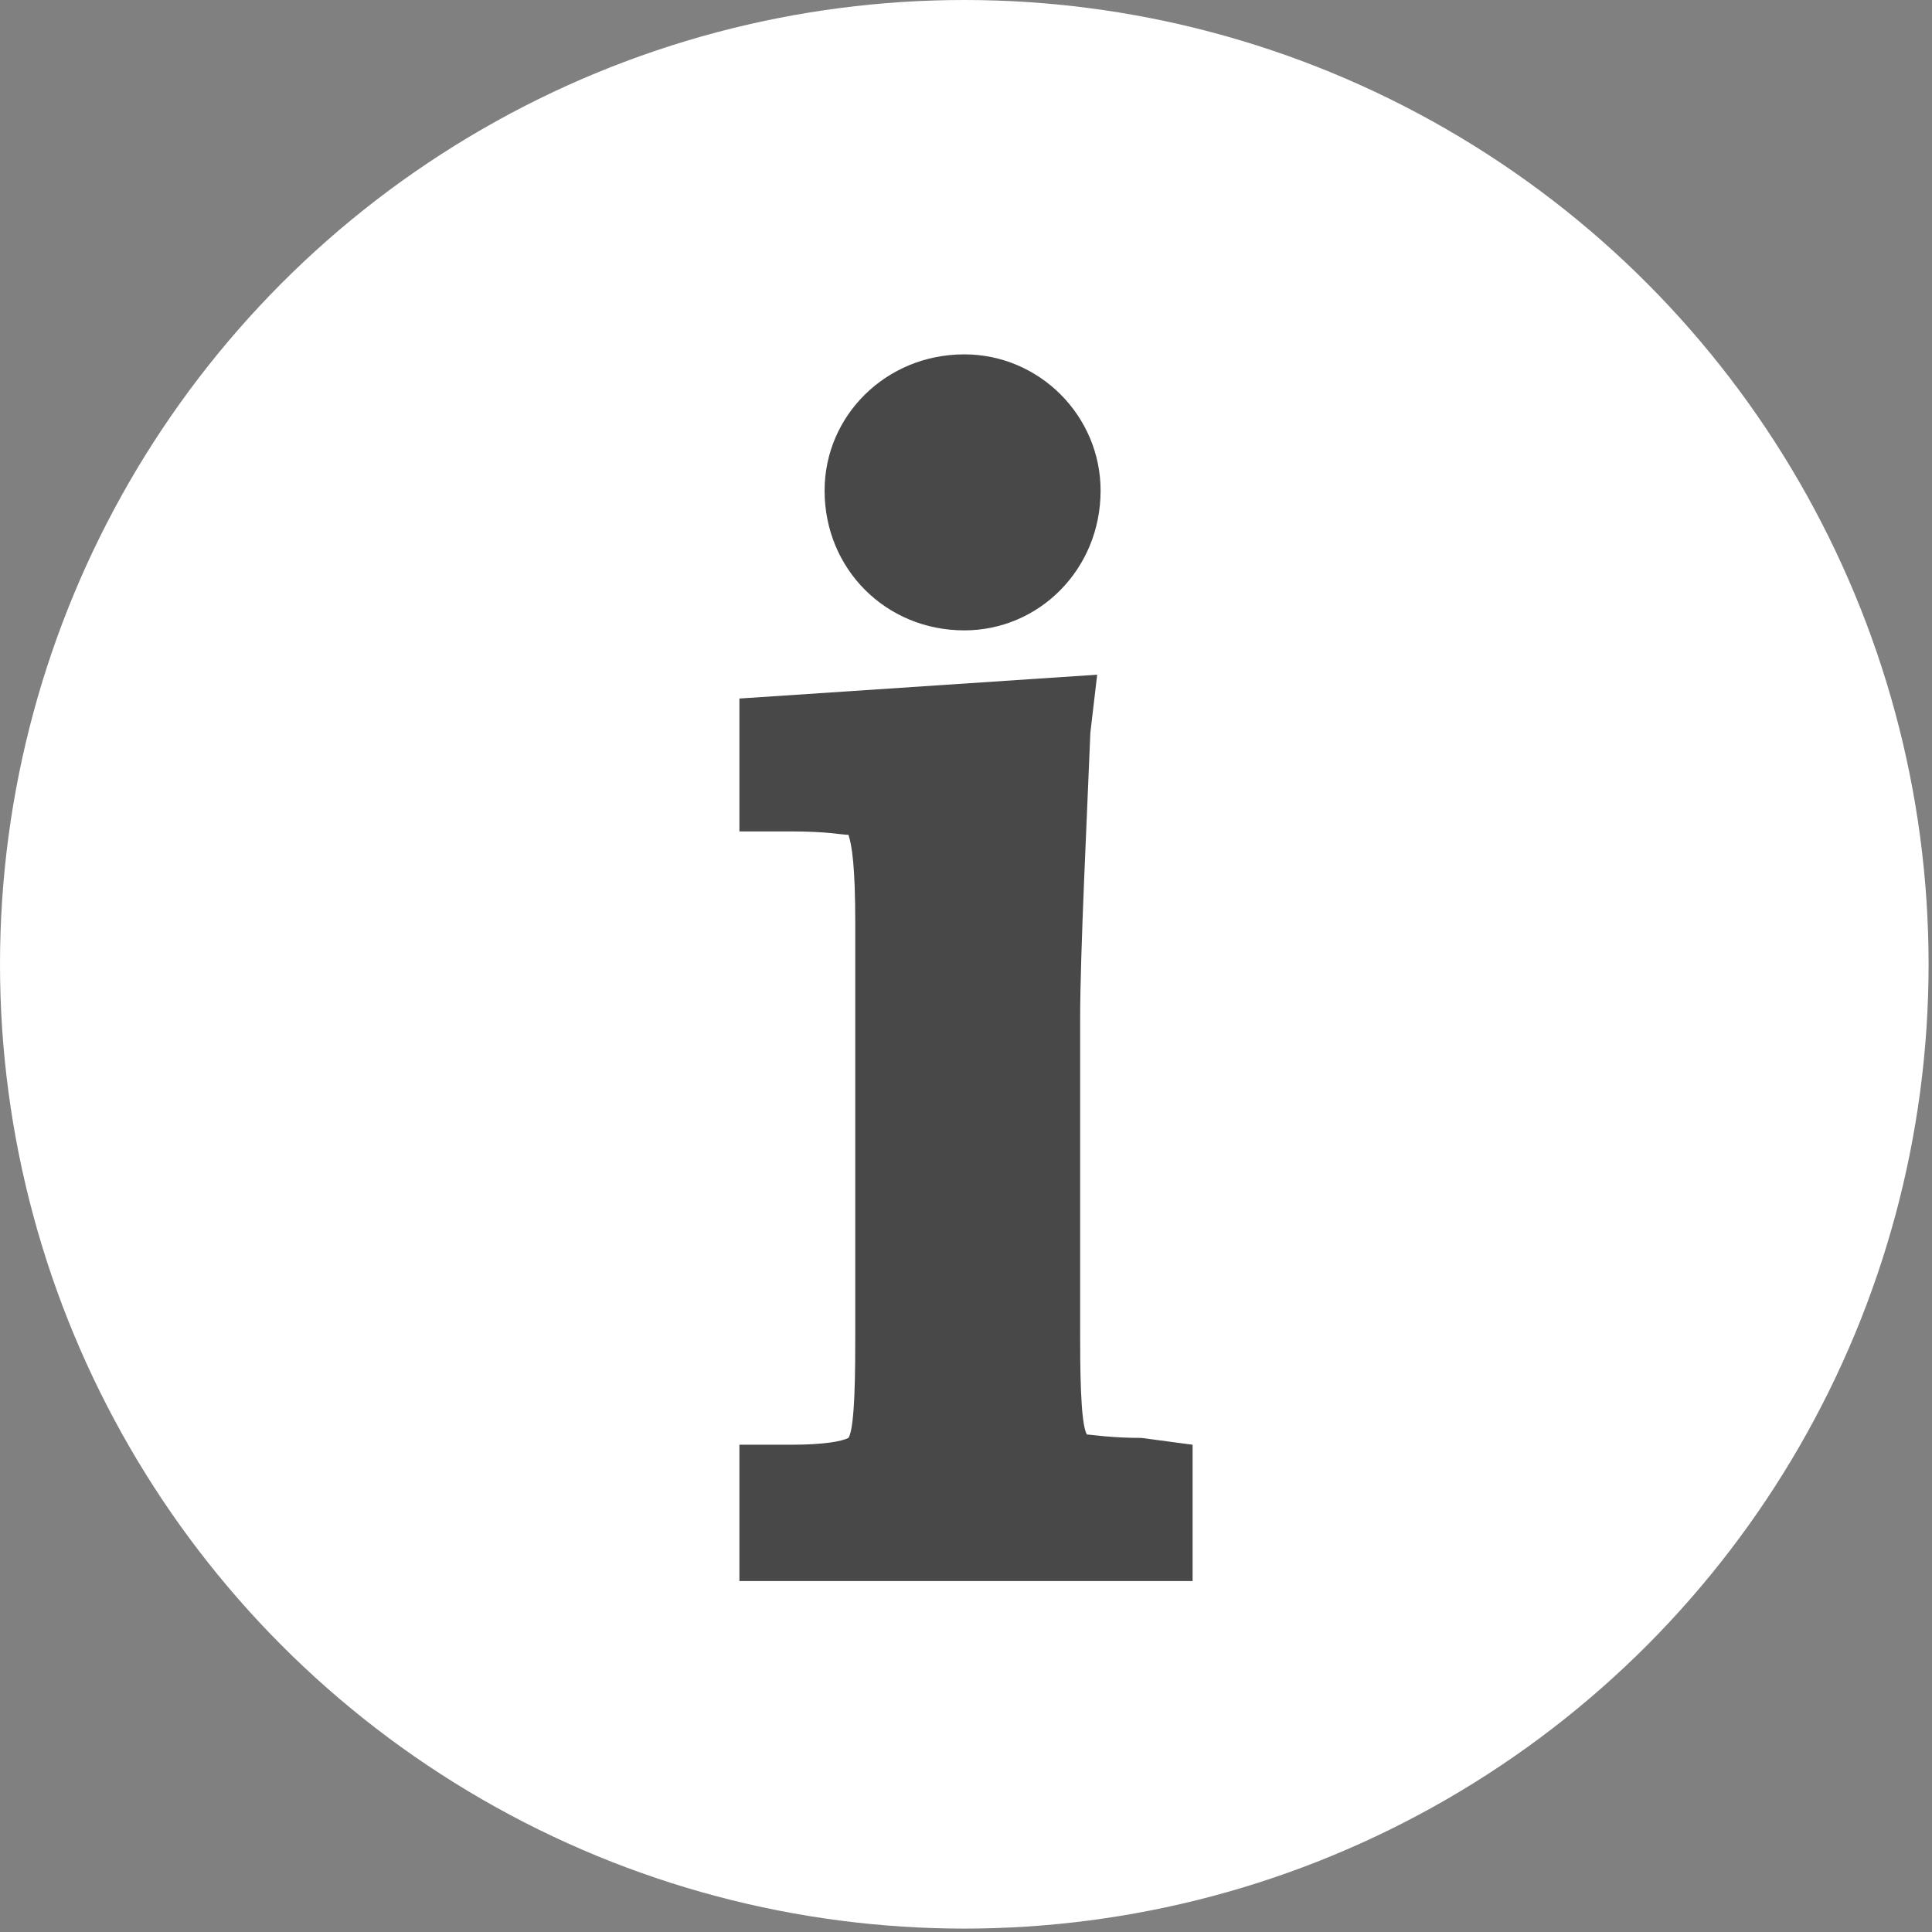 <?xml version="1.0" encoding="utf-8"?>
<!-- Generator: Adobe Illustrator 19.1.0, SVG Export Plug-In . SVG Version: 6.00 Build 0)  -->
<svg version="1.1" id="Information_colored" xmlns="http://www.w3.org/2000/svg" xmlns:xlink="http://www.w3.org/1999/xlink"
	 x="0px" y="0px" viewBox="0 0 56.7 56.7" style="enable-background:new 0 0 56.7 56.7;" xml:space="preserve">
<rect x="0" y="0" width="56.7" height="56.7" fill="#808080" stroke="none"/>
<style type="text/css">
	.st0{fill-rule:evenodd;clip-rule:evenodd;fill:#FFFFFF;}
	.st1{fill:#494849;}
</style>
<circle class="st0" cx="28.3" cy="28.3" r="28.3"/>
<path class="st1" d="M35,42.4v4H21.7v-4l1.5,0c1,0,1.5-0.1,1.7-0.2c0.2-0.3,0.2-2.1,0.2-3V27.1c0-1.7-0.1-2.3-0.2-2.6
	c-0.2,0-0.6-0.1-1.7-0.1h-1.5v-3.9l10.5-0.7L32,21.5c-0.1,2.5-0.3,6.5-0.3,8.4v9.2c0,0.9,0,2.7,0.2,3c0.1,0,0.7,0.1,1.6,0.1L35,42.4
	z M28.3,18.5c2.2,0,4-1.8,4-4.1c0-2.2-1.8-4-4-4c-2.3,0-4.1,1.8-4.1,4C24.2,16.7,26,18.5,28.3,18.5z"/>
</svg>
